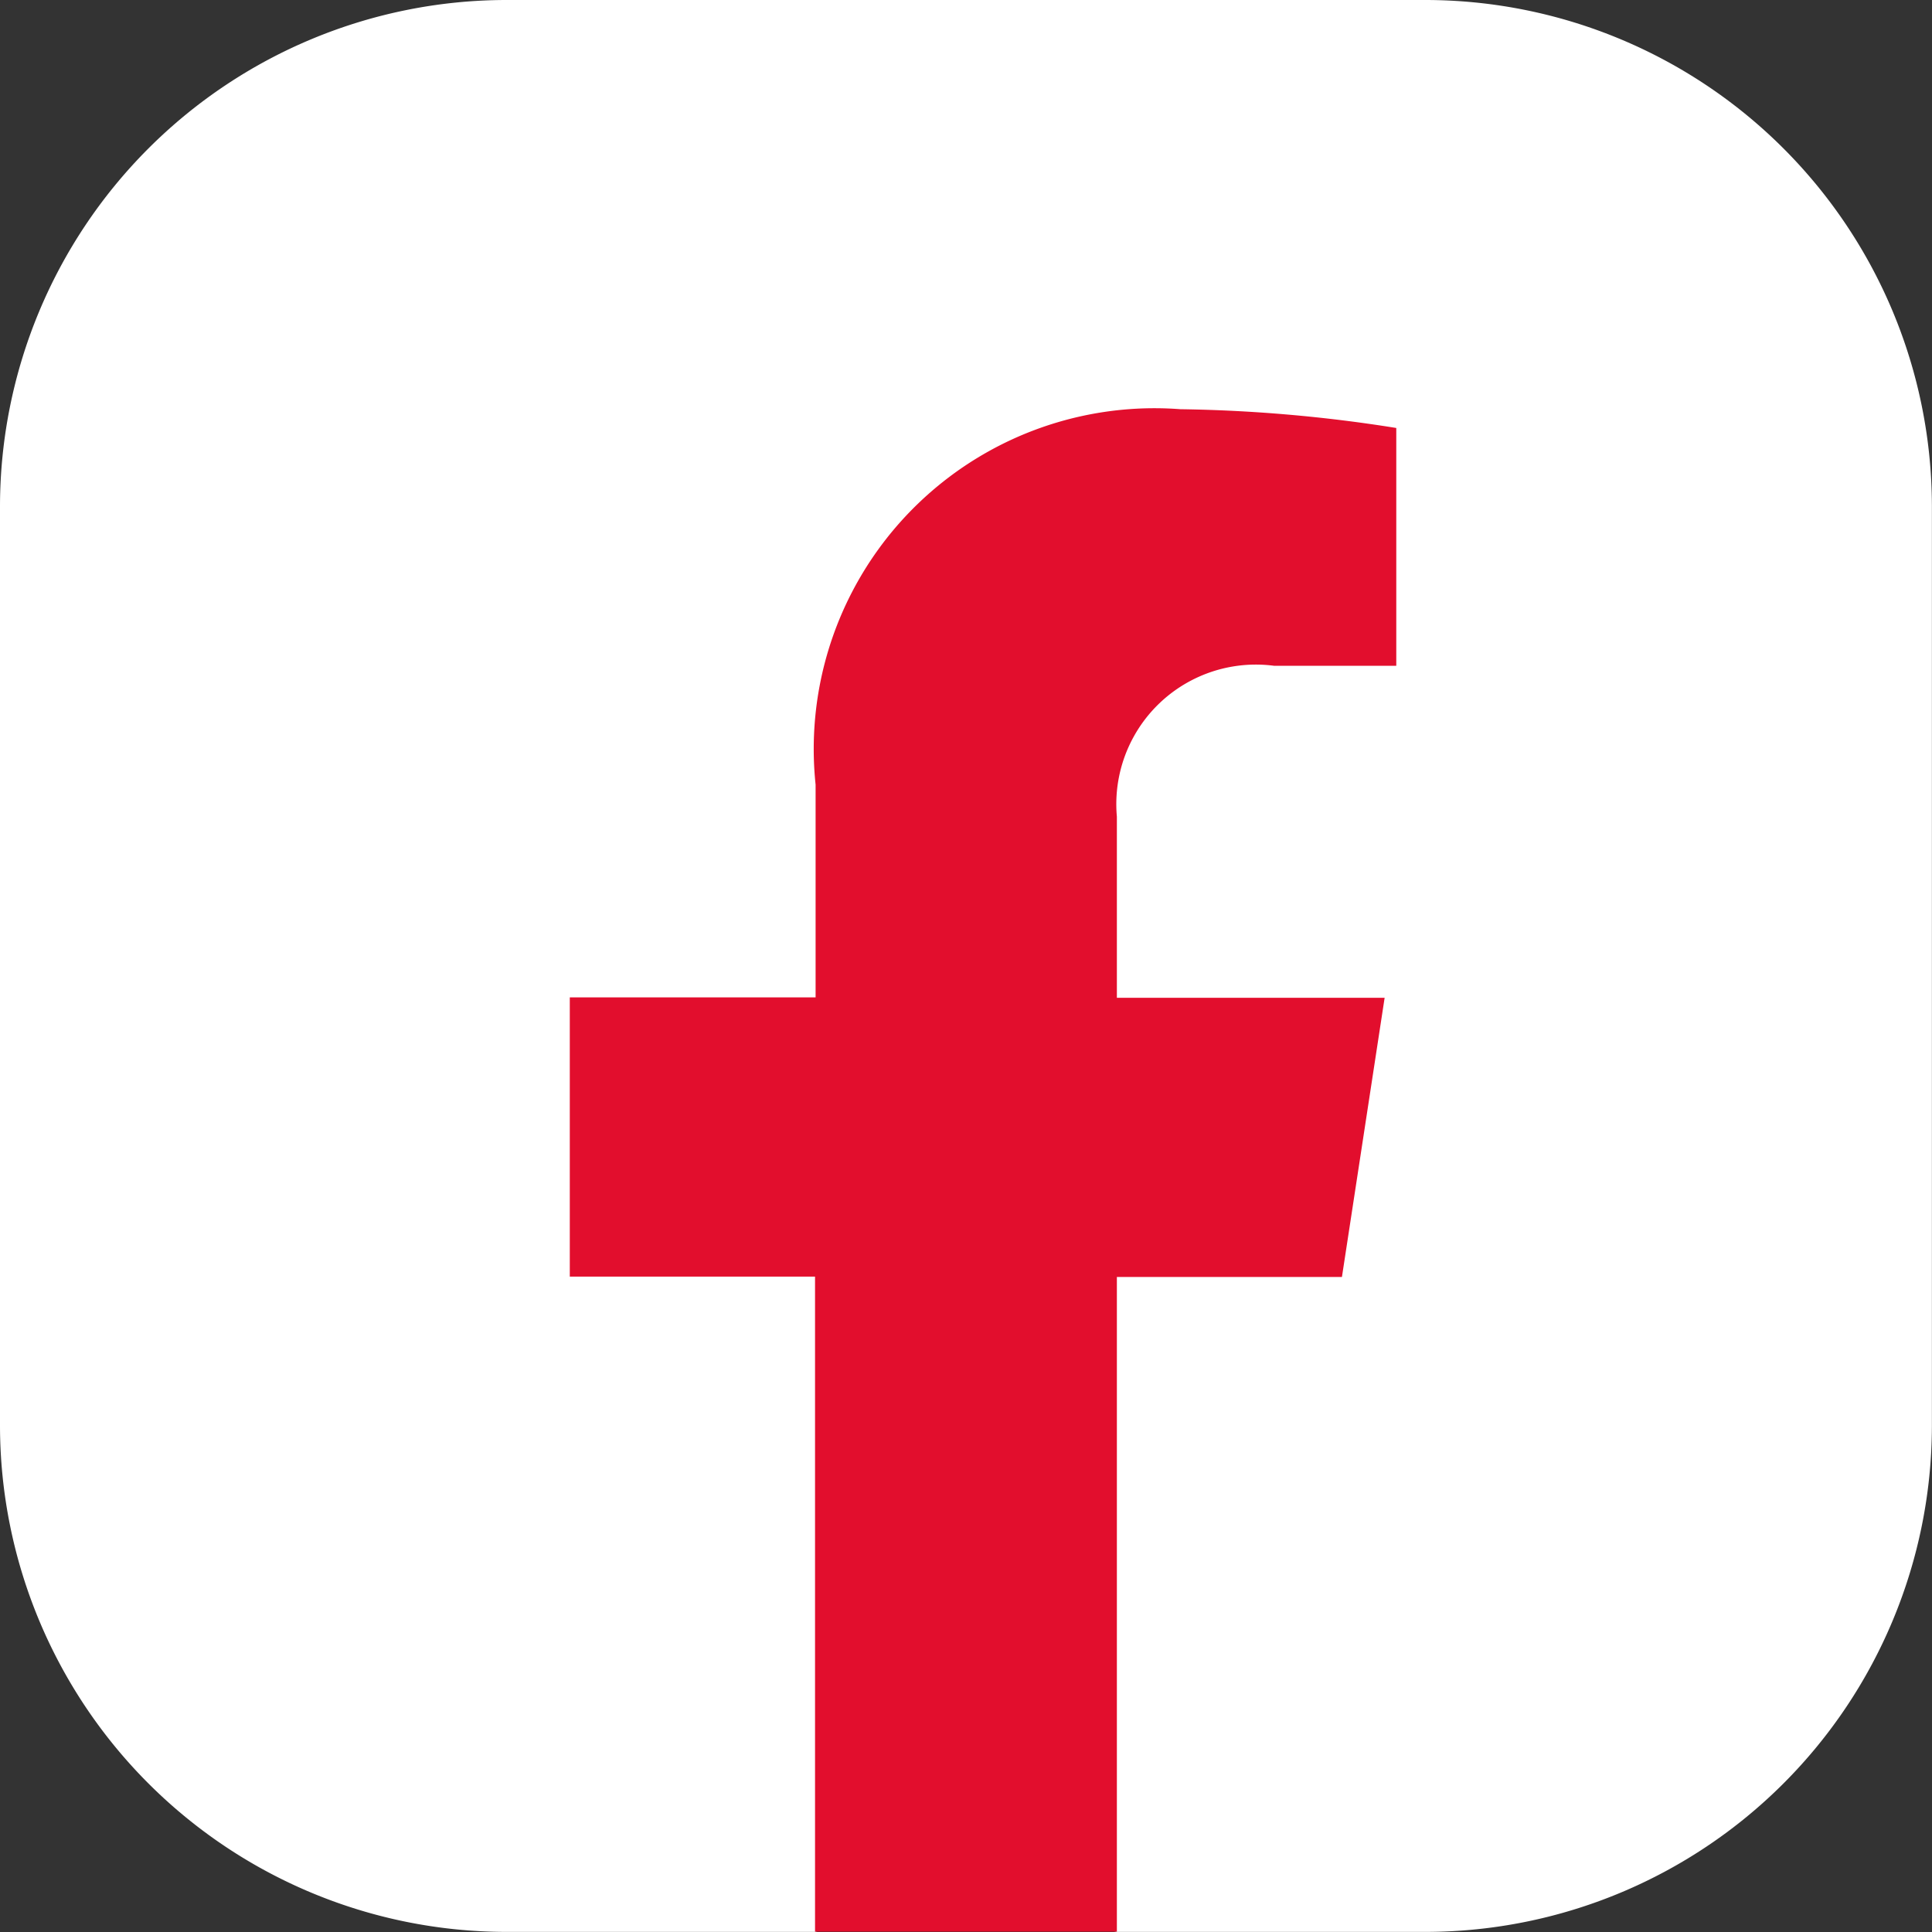 <svg xmlns="http://www.w3.org/2000/svg" width="20.585" height="20.585" viewBox="0 0 20.585 20.585"><rect x="0" y="0" width="20.585" height="20.585" fill="#333333" stroke="none"/><defs><style>.a{fill:#fff;}.b{fill:#e20e2d;}</style></defs><path class="a" d="M0,15.2V5.384A5.4,5.4,0,0,1,5.384,0H15.2a5.4,5.4,0,0,1,5.384,5.384V15.2A5.4,5.4,0,0,1,15.2,20.584H11.9l-1.728-.421-1.488.421h-3.3A5.4,5.4,0,0,1,0,15.2"/><path class="b" d="M16.852,15.439l.455-2.975H14.454v-1.93a1.487,1.487,0,0,1,1.677-1.607h1.3V6.393a15.868,15.868,0,0,0-2.3-.2,3.631,3.631,0,0,0-3.887,4v2.267H8.625v2.975h2.613v6.979h3.216V15.439Z" transform="translate(-2.554 -1.833)"/></svg>